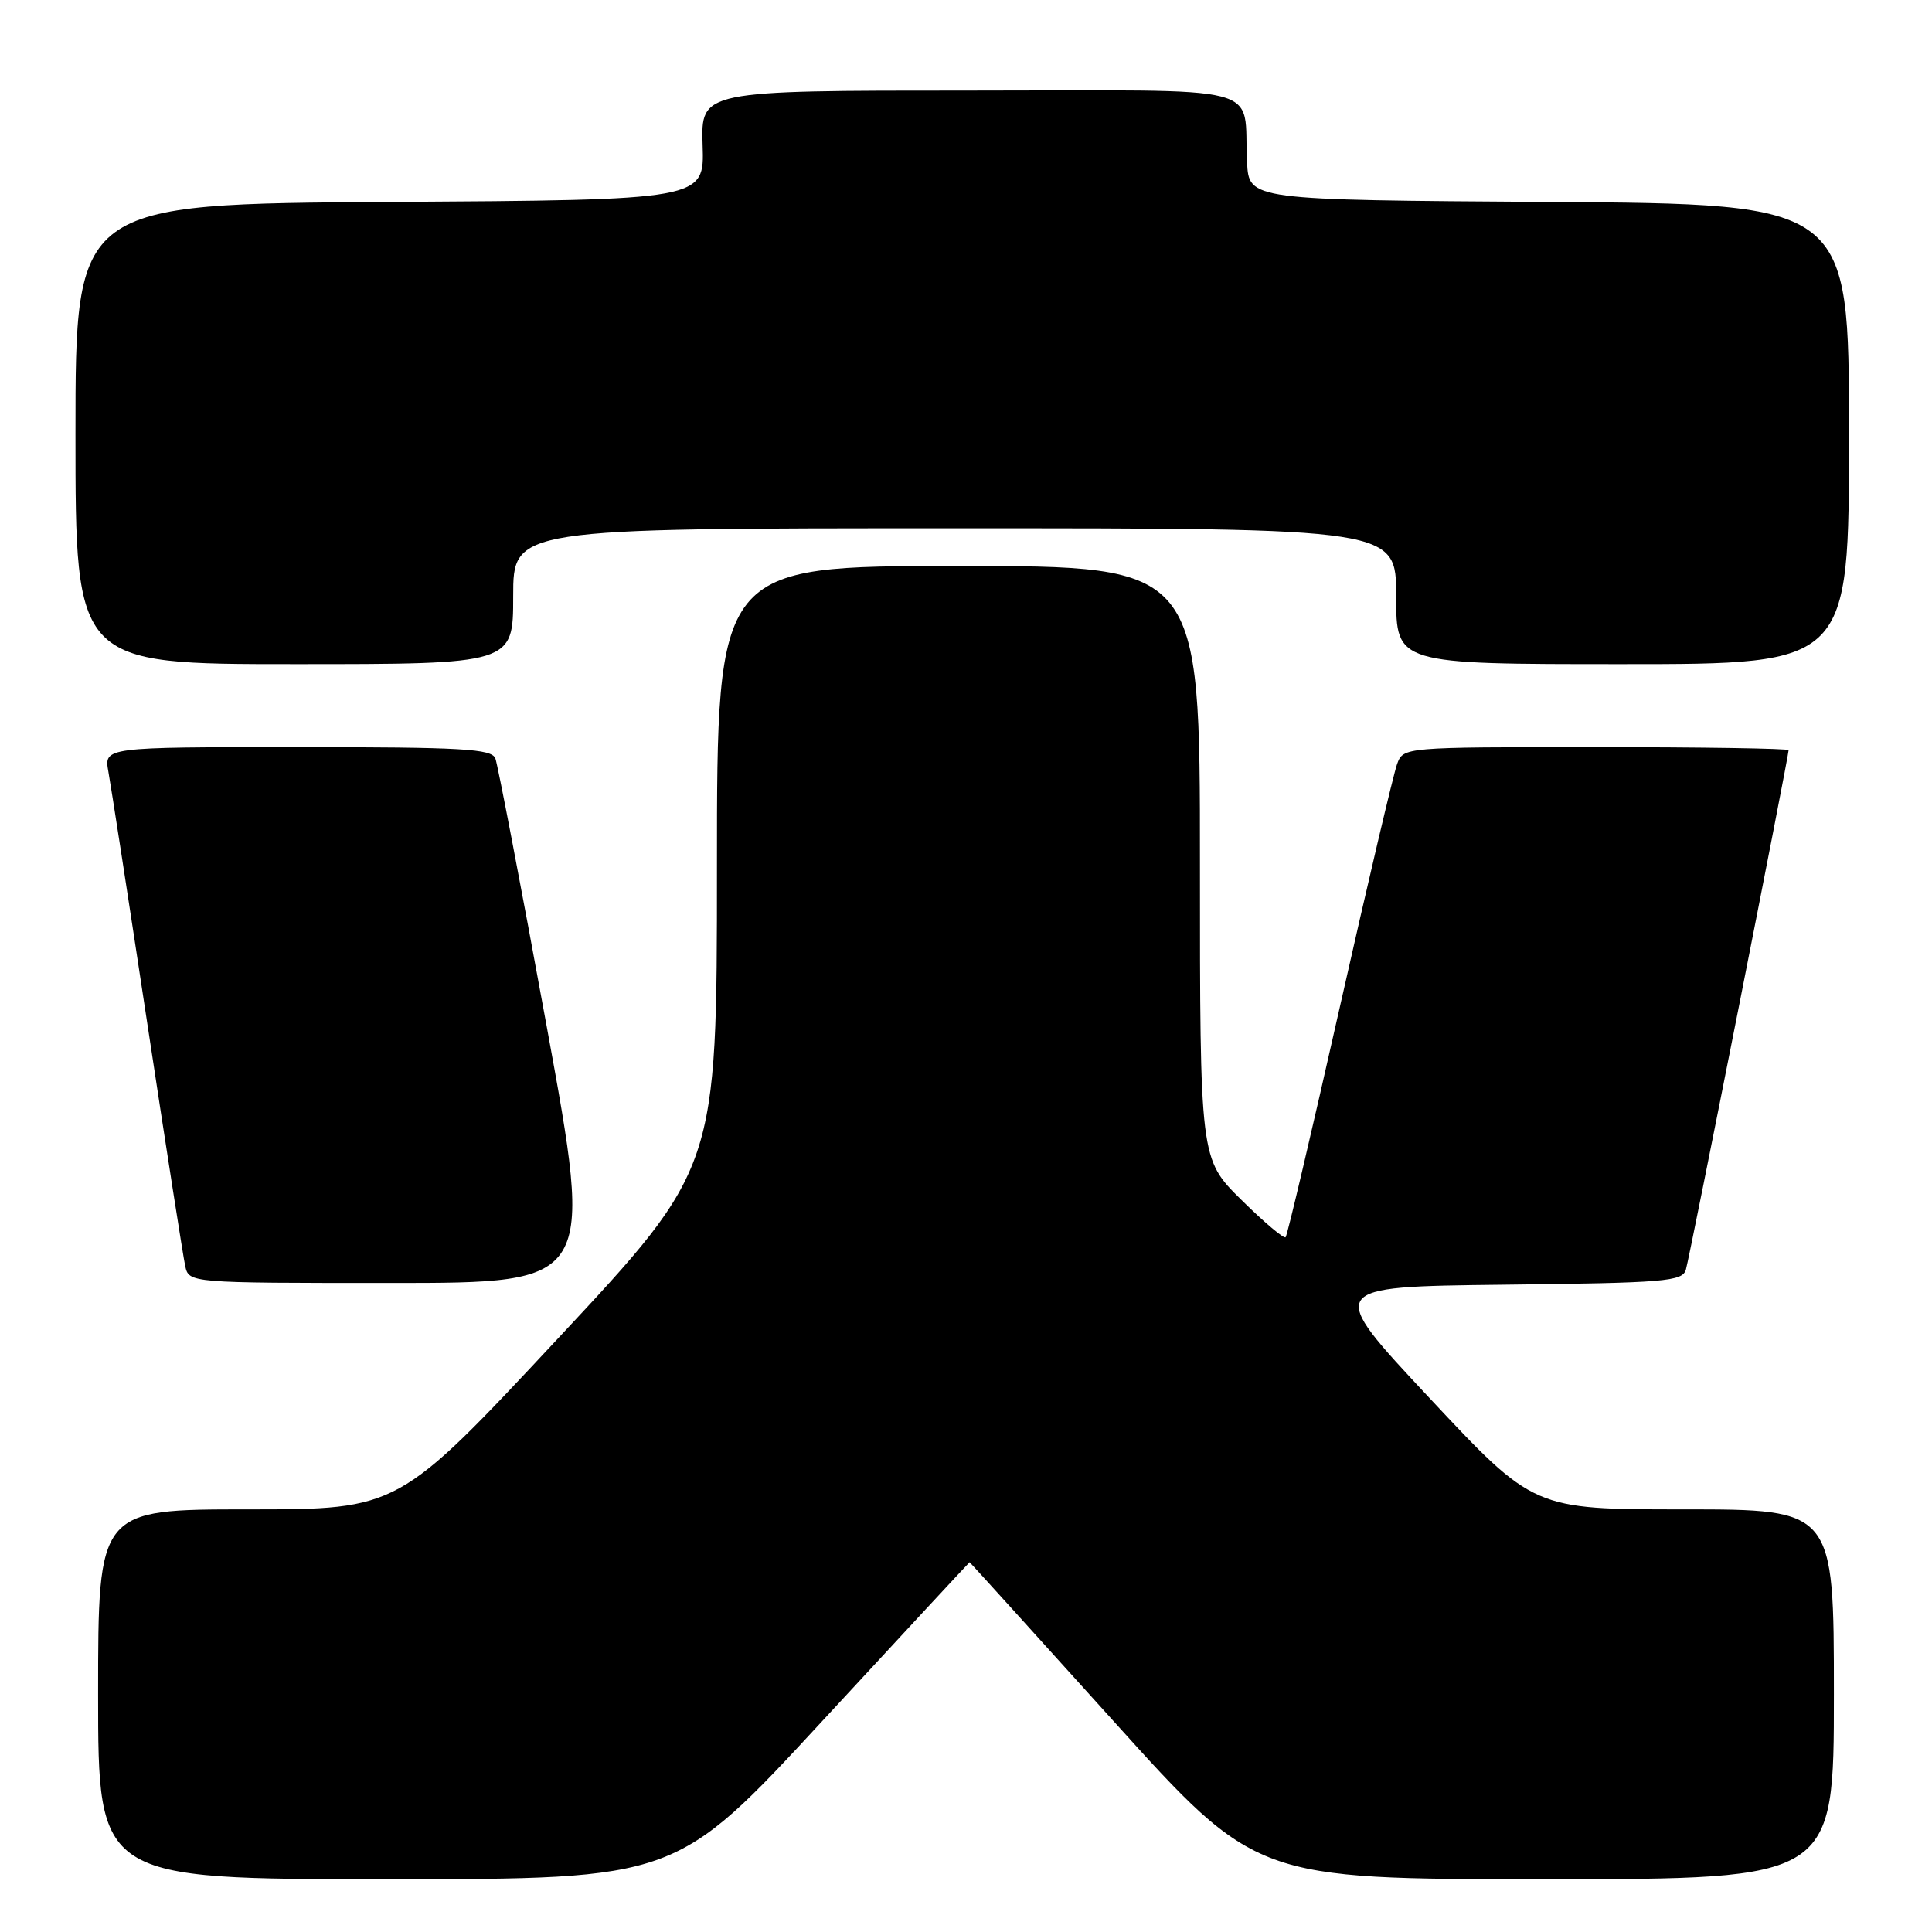 <?xml version="1.0" encoding="UTF-8" standalone="no"?>
<!DOCTYPE svg PUBLIC "-//W3C//DTD SVG 1.1//EN" "http://www.w3.org/Graphics/SVG/1.1/DTD/svg11.dtd" >
<svg xmlns="http://www.w3.org/2000/svg" xmlns:xlink="http://www.w3.org/1999/xlink" version="1.1" viewBox="0 0 256 256">
 <g >
 <path fill="currentColor"
d=" M 109.00 228.00 C 119.67 216.45 128.44 207.00 128.48 207.00 C 128.52 207.00 137.08 216.45 147.50 228.00 C 166.44 249.00 166.44 249.00 204.72 249.00 C 243.00 249.00 243.00 249.00 243.00 224.50 C 243.00 200.00 243.00 200.00 223.11 200.00 C 203.22 200.00 203.22 200.00 189.42 185.25 C 175.62 170.50 175.62 170.50 199.25 170.23 C 220.66 169.99 222.93 169.80 223.39 168.23 C 223.89 166.58 237.00 100.25 237.00 99.40 C 237.00 99.18 225.51 99.00 211.48 99.00 C 185.95 99.00 185.95 99.00 185.12 101.25 C 184.66 102.49 181.24 117.00 177.52 133.50 C 173.80 150.00 170.58 163.70 170.35 163.94 C 170.13 164.18 167.49 161.95 164.48 158.98 C 159.00 153.57 159.00 153.57 159.00 114.28 C 159.00 75.00 159.00 75.00 127.00 75.00 C 95.00 75.00 95.00 75.00 95.00 114.89 C 95.00 154.79 95.00 154.79 73.90 177.39 C 52.80 200.00 52.80 200.00 32.90 200.00 C 13.00 200.00 13.00 200.00 13.00 224.50 C 13.00 249.00 13.00 249.00 51.30 249.00 C 89.60 249.00 89.60 249.00 109.00 228.00 Z  M 72.44 136.00 C 69.02 117.30 65.95 101.32 65.64 100.50 C 65.15 99.22 61.29 99.00 39.42 99.00 C 13.78 99.00 13.78 99.00 14.36 102.25 C 14.69 104.04 17.00 119.00 19.50 135.50 C 22.00 152.00 24.27 166.51 24.54 167.75 C 25.04 170.00 25.04 170.00 51.85 170.00 C 78.67 170.00 78.67 170.00 72.44 136.00 Z  M 68.00 79.00 C 68.00 70.00 68.00 70.00 126.50 70.00 C 185.00 70.00 185.00 70.00 185.00 79.00 C 185.00 88.00 185.00 88.00 215.00 88.00 C 245.00 88.00 245.00 88.00 245.00 57.51 C 245.00 27.02 245.00 27.02 205.25 26.76 C 165.50 26.50 165.50 26.50 165.24 21.50 C 164.69 10.92 168.86 12.00 128.41 12.00 C 92.87 12.00 92.87 12.00 93.10 19.25 C 93.34 26.50 93.34 26.50 51.67 26.76 C 10.00 27.02 10.00 27.02 10.00 57.51 C 10.00 88.00 10.00 88.00 39.00 88.00 C 68.00 88.00 68.00 88.00 68.00 79.00 Z "/>
</g>
</svg>